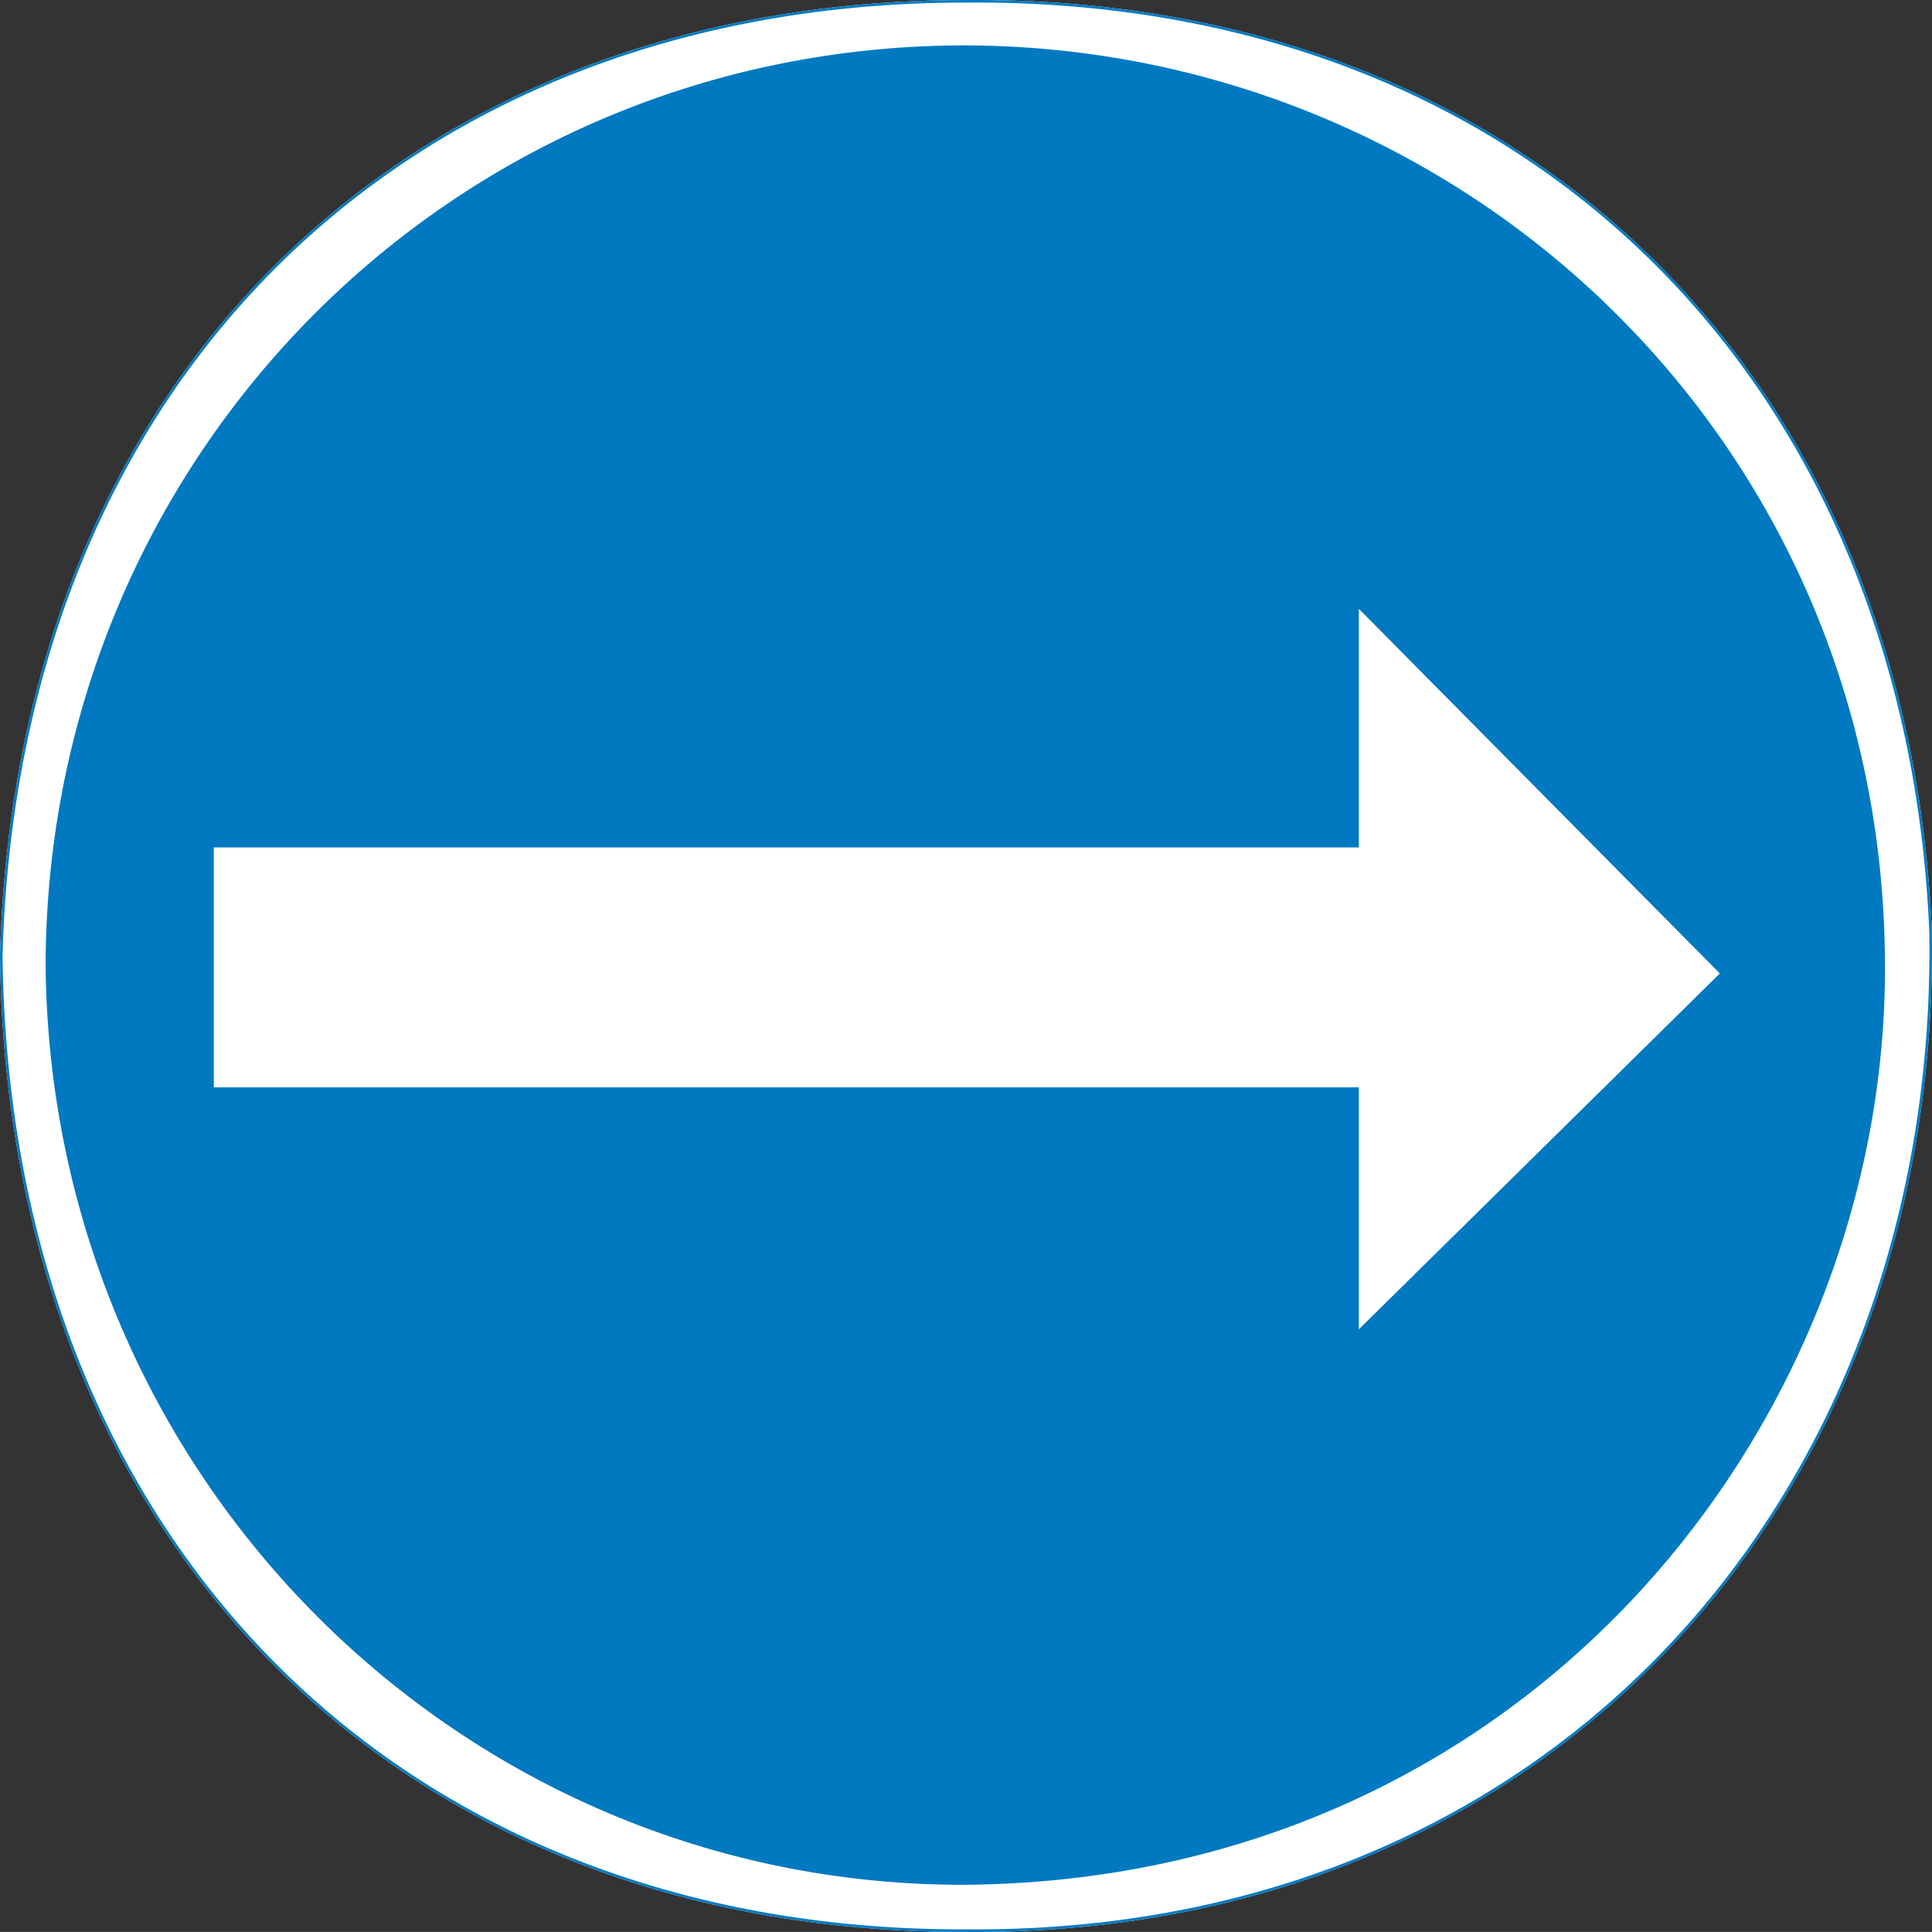 <?xml version="1.0" encoding="UTF-8" standalone="no"?>
<svg
   xmlns:dc="http://purl.org/dc/elements/1.1/"
   xmlns:cc="http://creativecommons.org/ns#"
   xmlns:rdf="http://www.w3.org/1999/02/22-rdf-syntax-ns#"
   xmlns:svg="http://www.w3.org/2000/svg"
   xmlns="http://www.w3.org/2000/svg"
   version="1.1"
   id="Layer_1"
   x="0px"
   y="0px"
   width="539.879"
   height="539.867"
   viewBox="0 0 539.879 539.867"
   xml:space="preserve"><rect x="0" y="0" width="539.879" height="539.867" fill="#333333" stroke="none"/><defs
   id="defs10">
	
	
	
</defs><path
   id="white_background"
   d="M 269.773 0.012 C 192.512 0.013 126.212 25.947 78.658 72.293 C 31.104 118.64 2.306 185.391 0 266.973 L 0 266.979 L 0 266.986 C 0.937 348.28 28.491 416.614 75.766 464.564 C 123.04 512.515 190.029 540.072 269.779 539.855 C 435.628 541.223 542.148 416.323 539.842 260.568 L 539.842 260.564 L 539.842 260.559 C 533.499 108.342 429.202 -1.356 269.777 0.012 L 269.773 0.012 z "
   style="fill:#ffffff;fill-opacity:1;stroke:none" /><g
   id="g8"
   transform="translate(-22.391,-143.162)">
	<path
   style="clip-rule:evenodd;fill:none;fill-rule:evenodd;stroke:#007ac2;stroke-width:0.707;stroke-miterlimit:10"
   d="M 292.168,143.528 C 451.432,142.16 555.544,251.672 561.88,403.736 564.184,559.328 457.84,684.032 292.168,682.664 132.832,683.096 24.616,572.576 22.744,410.144 27.352,247.136 137.8,143.528 292.168,143.528 Z"
   id="path2" />
	<path
   style="clip-rule:evenodd;fill:#0079c1;fill-rule:evenodd"
   d="m 292.168,155.84 c 138.744,0.432 256.536,110.016 256.968,257.04 0.432,127.728 -99.576,255.6 -256.968,256.968 C 151.552,670.28 36.496,556.16 35.128,412.88 35.56,270.392 149.248,155.84 292.168,155.84 Z"
   id="path4" />
	<polygon
   style="clip-rule:evenodd;fill:#ffffff;fill-rule:evenodd"
   points="402.112,379.976 402.112,313.304 502.984,415.184 402.112,514.616 402.112,447.008 82.144,447.008 82.144,379.976 "
   id="polygon6" />
</g>
</svg>